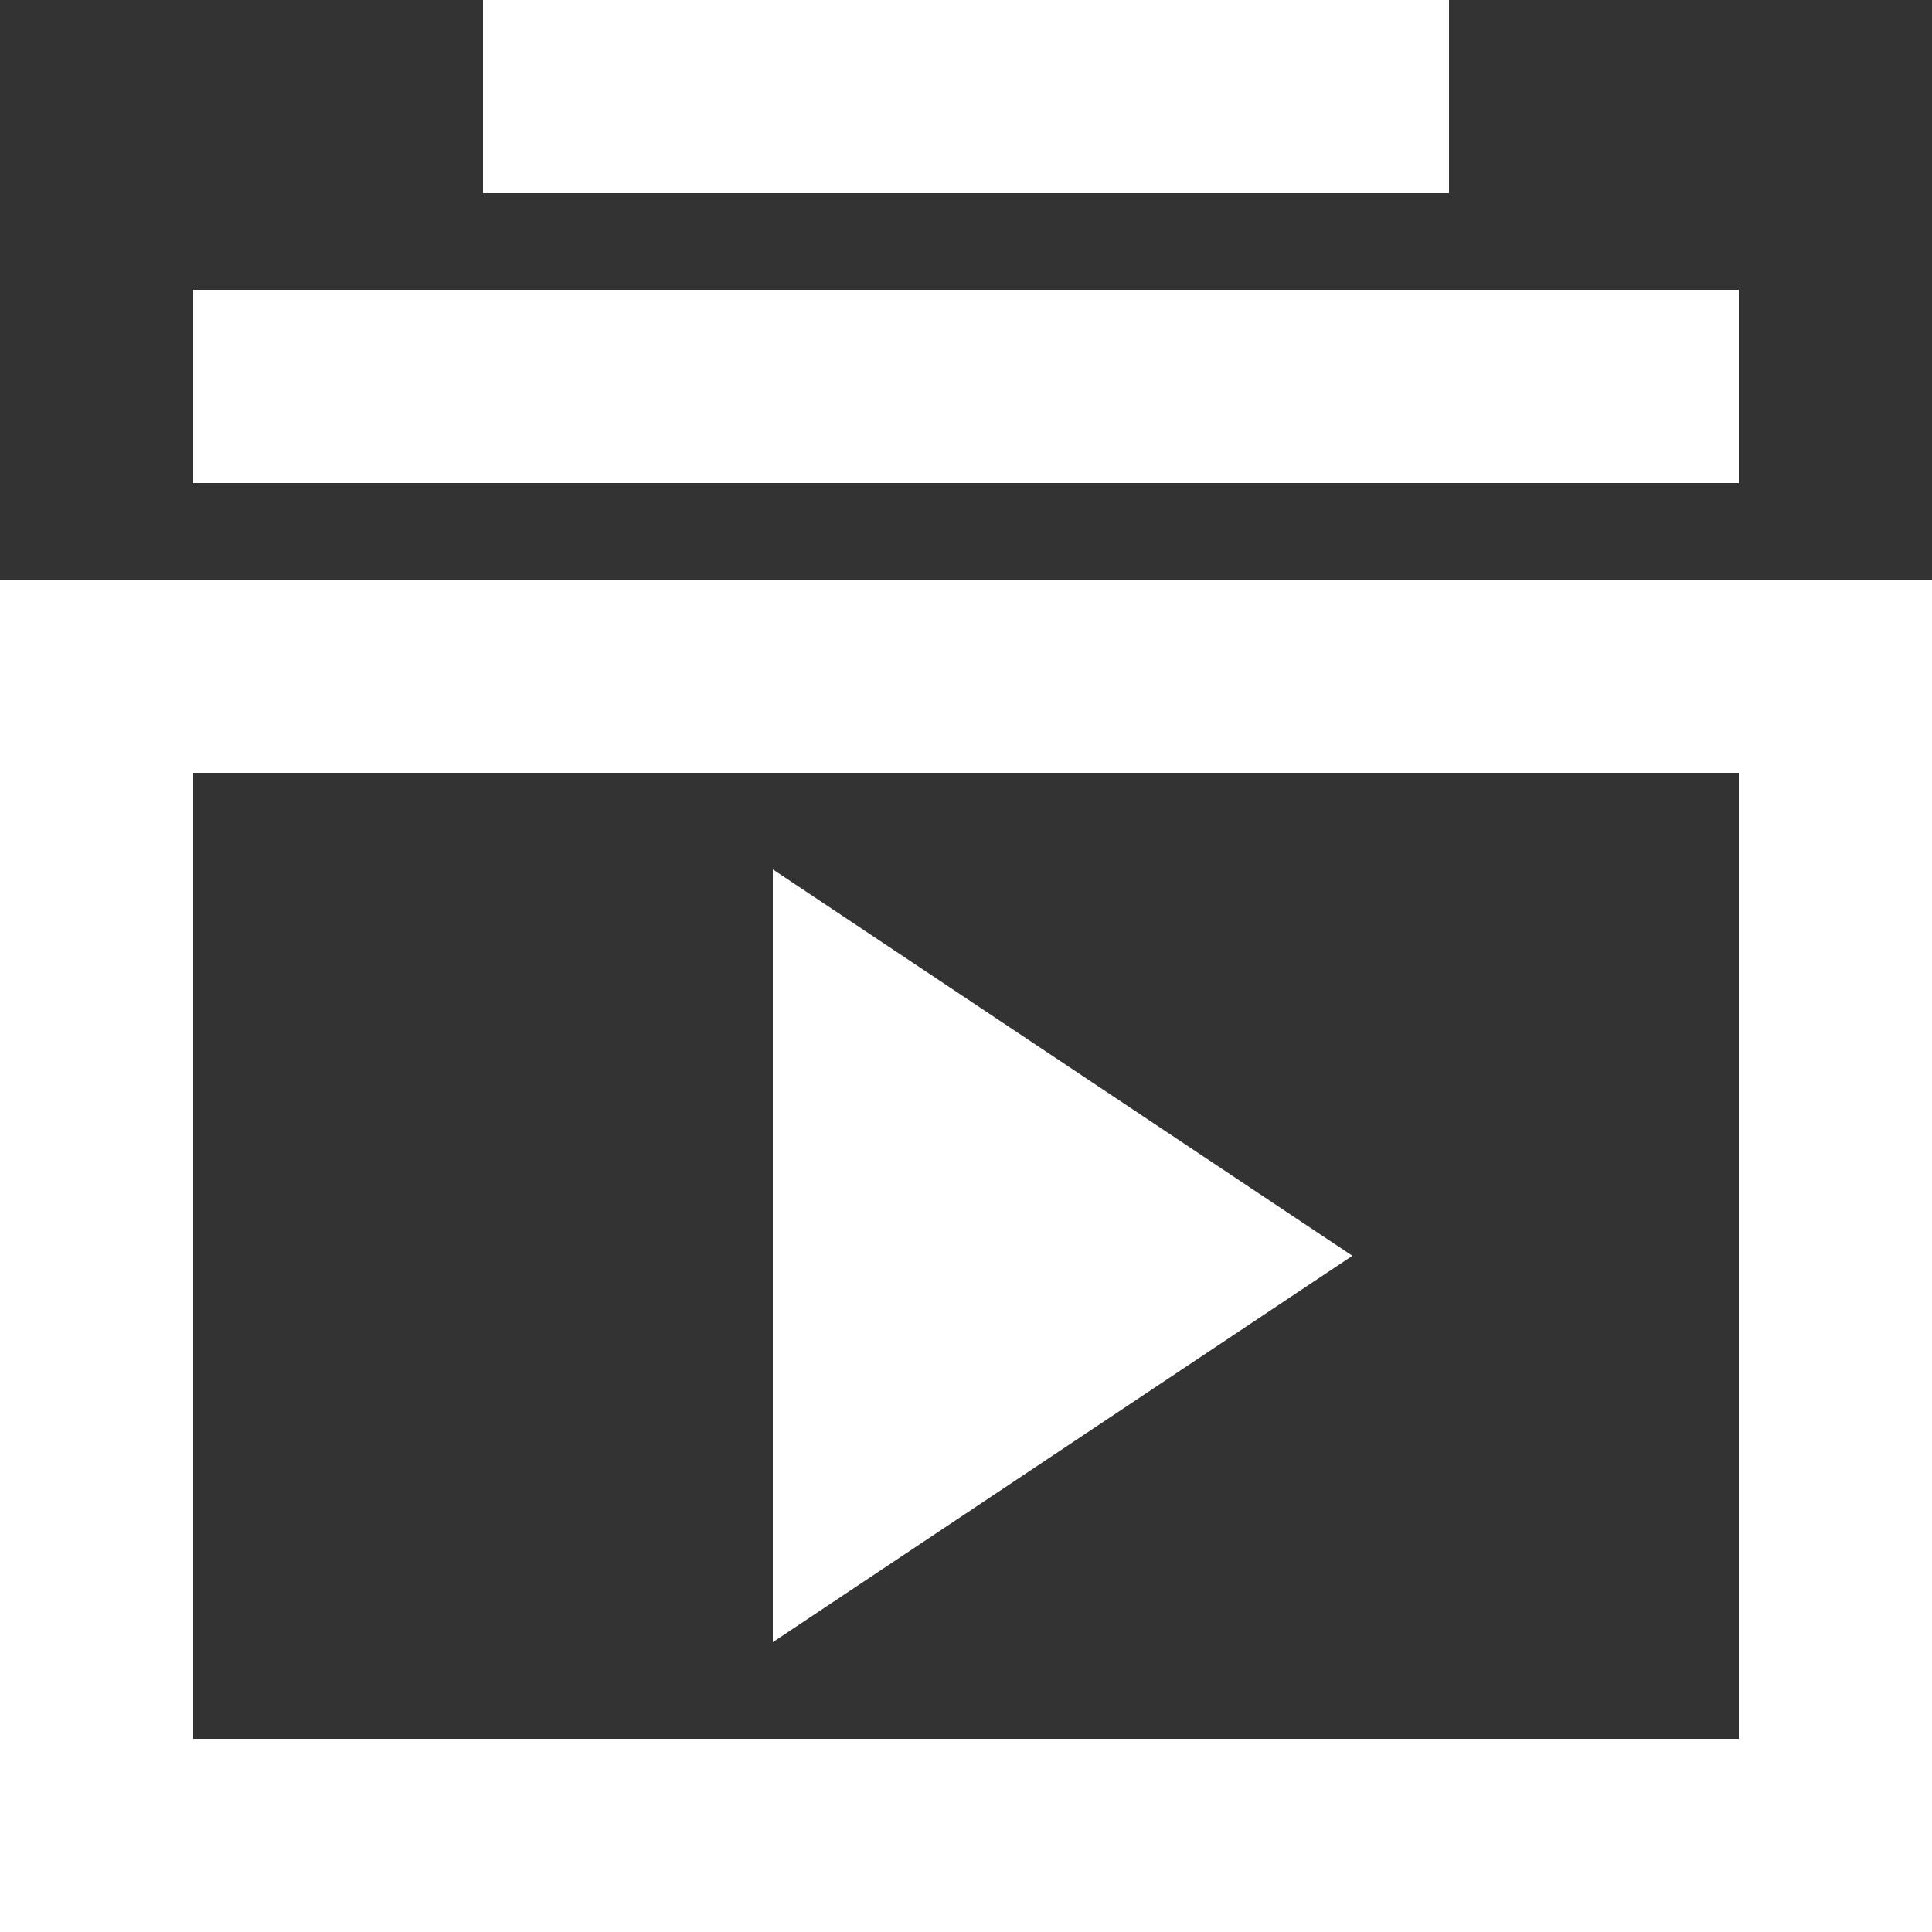 <svg width="24" height="24" viewBox="0 0 24 24" fill="none" xmlns="http://www.w3.org/2000/svg">
<rect x="0" y="0" width="24" height="24" fill="#333333" stroke="none"/>
<path d="M0 24V7.2H24V24H0ZM2.4 21.6H21.6V9.6H2.4V21.6ZM9.6 20.4L16.8 15.6L9.6 10.8V20.4ZM2.4 6V3.6H21.6V6H2.4ZM6 2.4V0H18V2.4H6Z" fill="white"/>
</svg>
